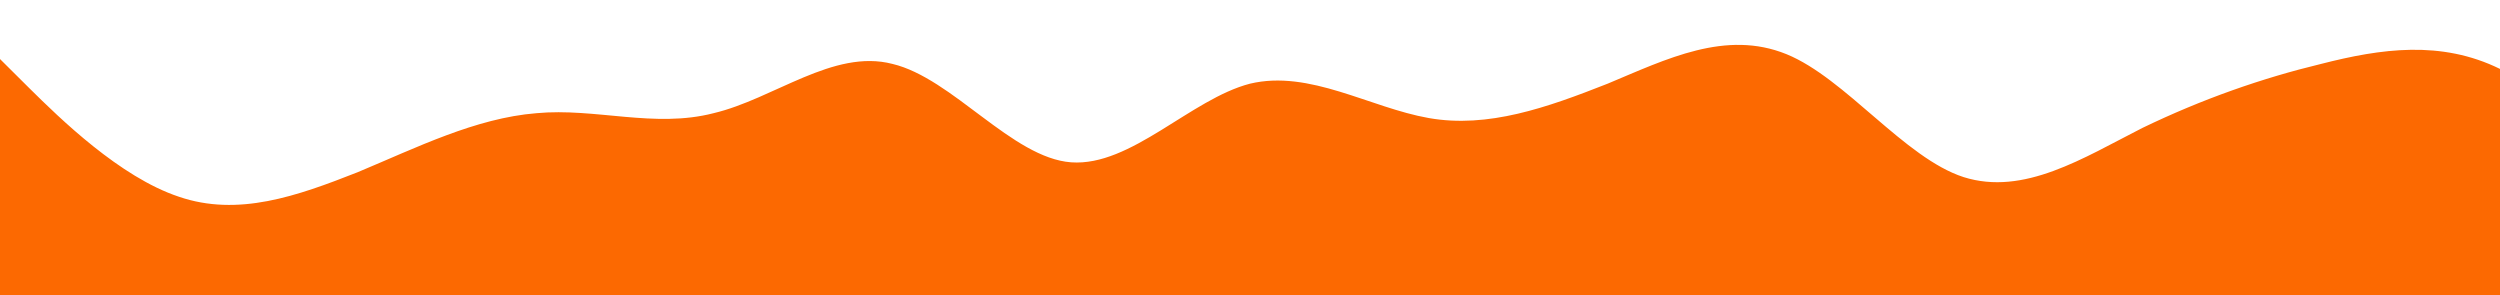<?xml version="1.0" standalone="no"?>
<svg xmlns:xlink="http://www.w3.org/1999/xlink" id="wave" style="transform:rotate(180deg); transition: 0.3s" viewBox="0 0 1440 170" version="1.1" xmlns="http://www.w3.org/2000/svg"><defs><linearGradient id="sw-gradient-0" x1="0" x2="0" y1="1" y2="0"><stop stop-color="rgba(252, 105, 1, 1)" offset="0%"/><stop stop-color="rgba(252, 105, 1, 1)" offset="100%"/></linearGradient></defs><path style="transform:translate(0, 0px); opacity:1" fill="url(#sw-gradient-0)" d="M0,34L17.1,51C34.3,68,69,102,103,113.3C137.1,125,171,113,206,99.2C240,85,274,68,309,65.2C342.9,62,377,74,411,65.2C445.7,57,480,28,514,36.8C548.6,45,583,91,617,93.5C651.4,96,686,57,720,48.2C754.3,40,789,62,823,68C857.1,74,891,62,926,48.2C960,34,994,17,1029,31.2C1062.9,45,1097,91,1131,102C1165.7,113,1200,91,1234,73.7C1268.6,57,1303,45,1337,36.8C1371.4,28,1406,23,1440,39.7C1474.3,57,1509,96,1543,96.3C1577.1,96,1611,57,1646,51C1680,45,1714,74,1749,70.8C1782.9,68,1817,34,1851,31.2C1885.7,28,1920,57,1954,73.7C1988.6,91,2023,96,2057,104.8C2091.4,113,2126,125,2160,133.2C2194.3,142,2229,147,2263,144.5C2297.1,142,2331,130,2366,127.5C2400,125,2434,130,2451,133.2L2468.6,136L2468.6,170L2451.4,170C2434.3,170,2400,170,2366,170C2331.4,170,2297,170,2263,170C2228.6,170,2194,170,2160,170C2125.7,170,2091,170,2057,170C2022.9,170,1989,170,1954,170C1920,170,1886,170,1851,170C1817.1,170,1783,170,1749,170C1714.3,170,1680,170,1646,170C1611.4,170,1577,170,1543,170C1508.6,170,1474,170,1440,170C1405.7,170,1371,170,1337,170C1302.9,170,1269,170,1234,170C1200,170,1166,170,1131,170C1097.1,170,1063,170,1029,170C994.3,170,960,170,926,170C891.4,170,857,170,823,170C788.6,170,754,170,720,170C685.7,170,651,170,617,170C582.9,170,549,170,514,170C480,170,446,170,411,170C377.1,170,343,170,309,170C274.3,170,240,170,206,170C171.4,170,137,170,103,170C68.6,170,34,170,17,170L0,170Z"/></svg>